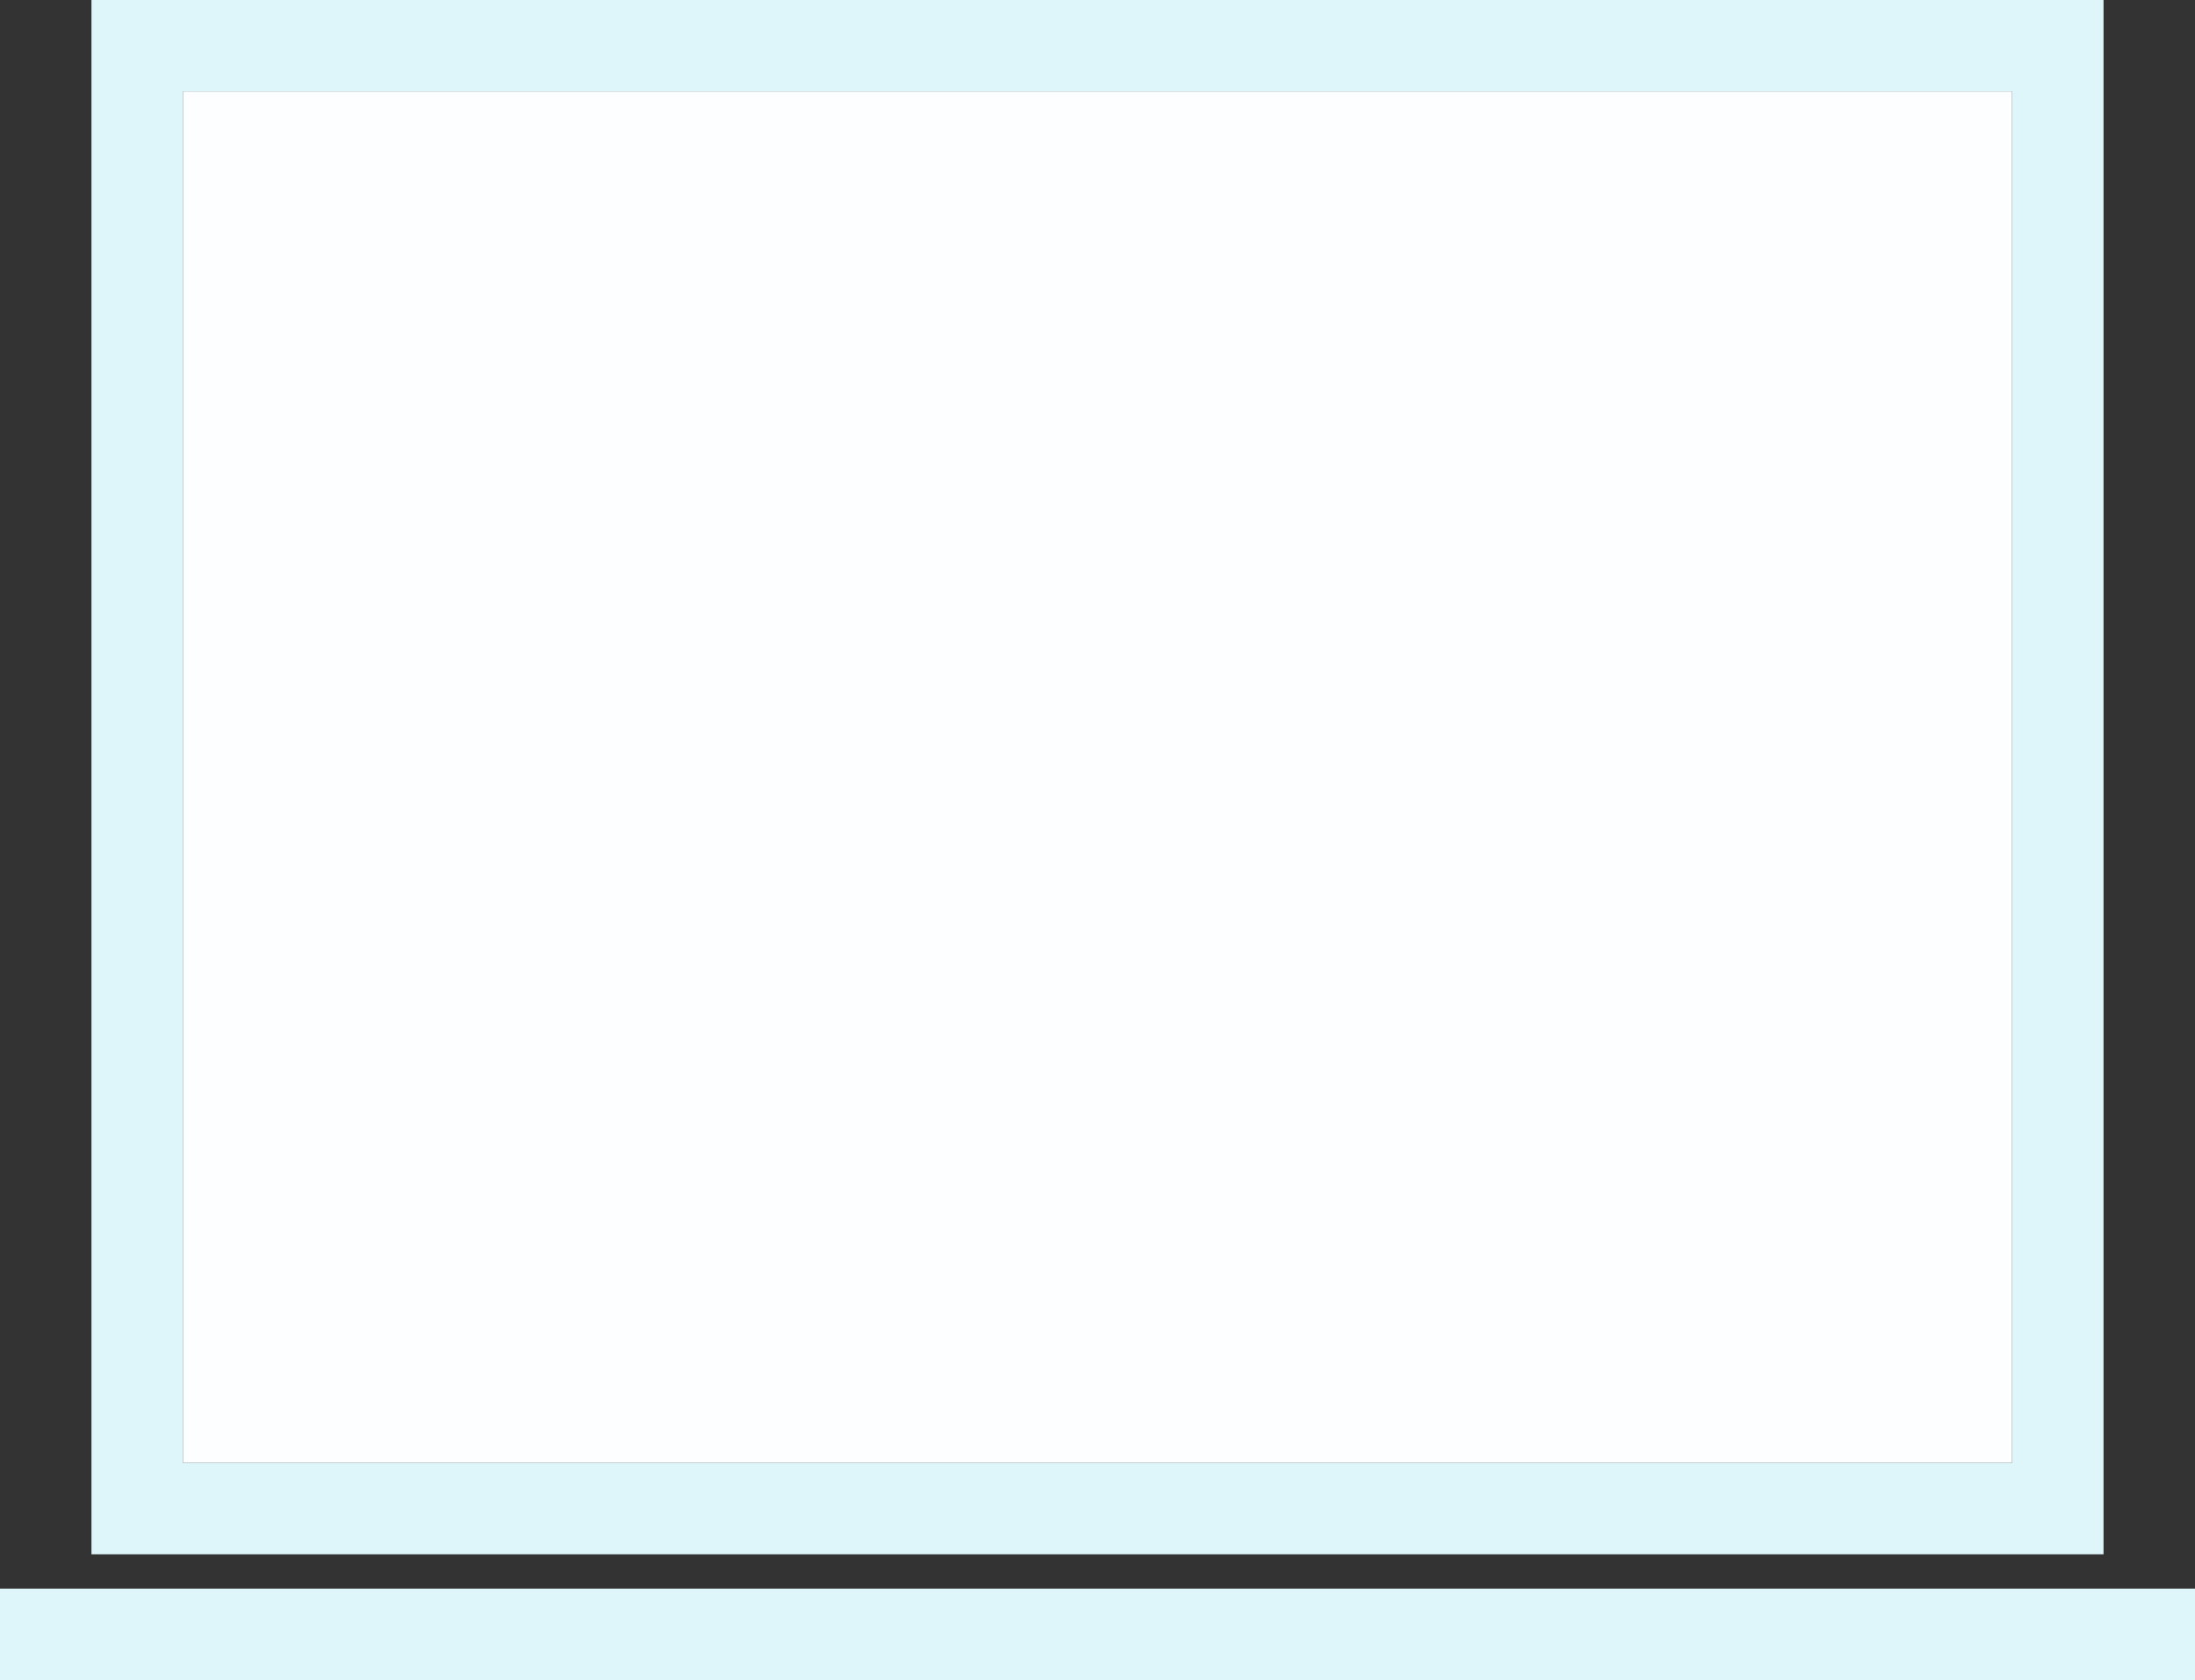 <svg xmlns="http://www.w3.org/2000/svg" xmlns:xlink="http://www.w3.org/1999/xlink" width="192" height="147" viewBox="0 0 192 147">
  <rect x="0" y="0" width="192" height="147" fill="#333333" stroke="none"/>
  <defs>
    <clipPath id="clip-path">
      <rect width="192" height="147" fill="none"/>
    </clipPath>
  </defs>
  <g id="rectangularwindow" clip-path="url(#clip-path)">
    <rect id="Rectangle_16" data-name="Rectangle 16" width="160" height="120" transform="translate(16 8)" fill="#fdfeff"/>
    <path id="Subtraction_13" data-name="Subtraction 13" d="M-5794,136h-176V0h176V136ZM-5962,8V128h160V8Z" transform="translate(5978)" fill="#def6f9"/>
    <rect id="Rectangle_15" data-name="Rectangle 15" width="192" height="8" transform="translate(0 139)" fill="#def6f9"/>
  </g>
</svg>
